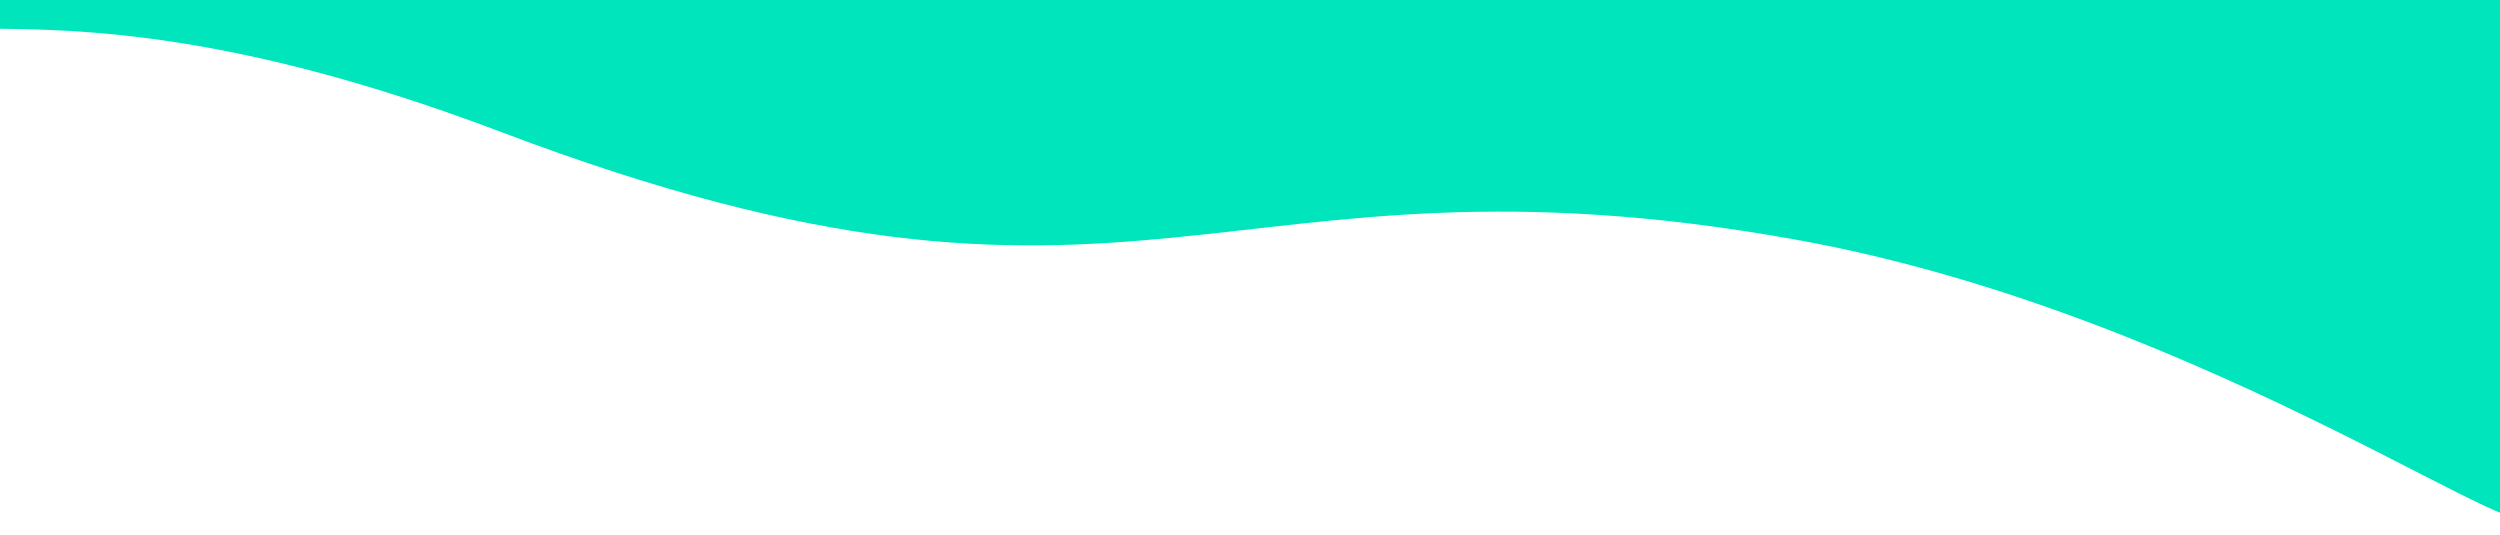 <svg width="360" height="77" viewBox="0 0 360 77" fill="none" xmlns="http://www.w3.org/2000/svg">
<g clip-path="url(#clip0_2011_23)">
<path d="M258.719 34.53C318.974 45.409 368.781 83.389 363.719 73.03L375.019 -5.845L43.934 -24.729C38.537 -19.027 -33.608 -30.228 -26.281 -8.97C-17.123 17.603 -4.225 -9.94 72.219 19.03C164.599 54.039 174.978 19.412 258.719 34.53Z" fill="#00E5BC"/>
</g>
<defs>
<clipPath id="clip0_2011_23">
<rect width="360" height="77" fill="white"/>
</clipPath>
</defs>
</svg>
